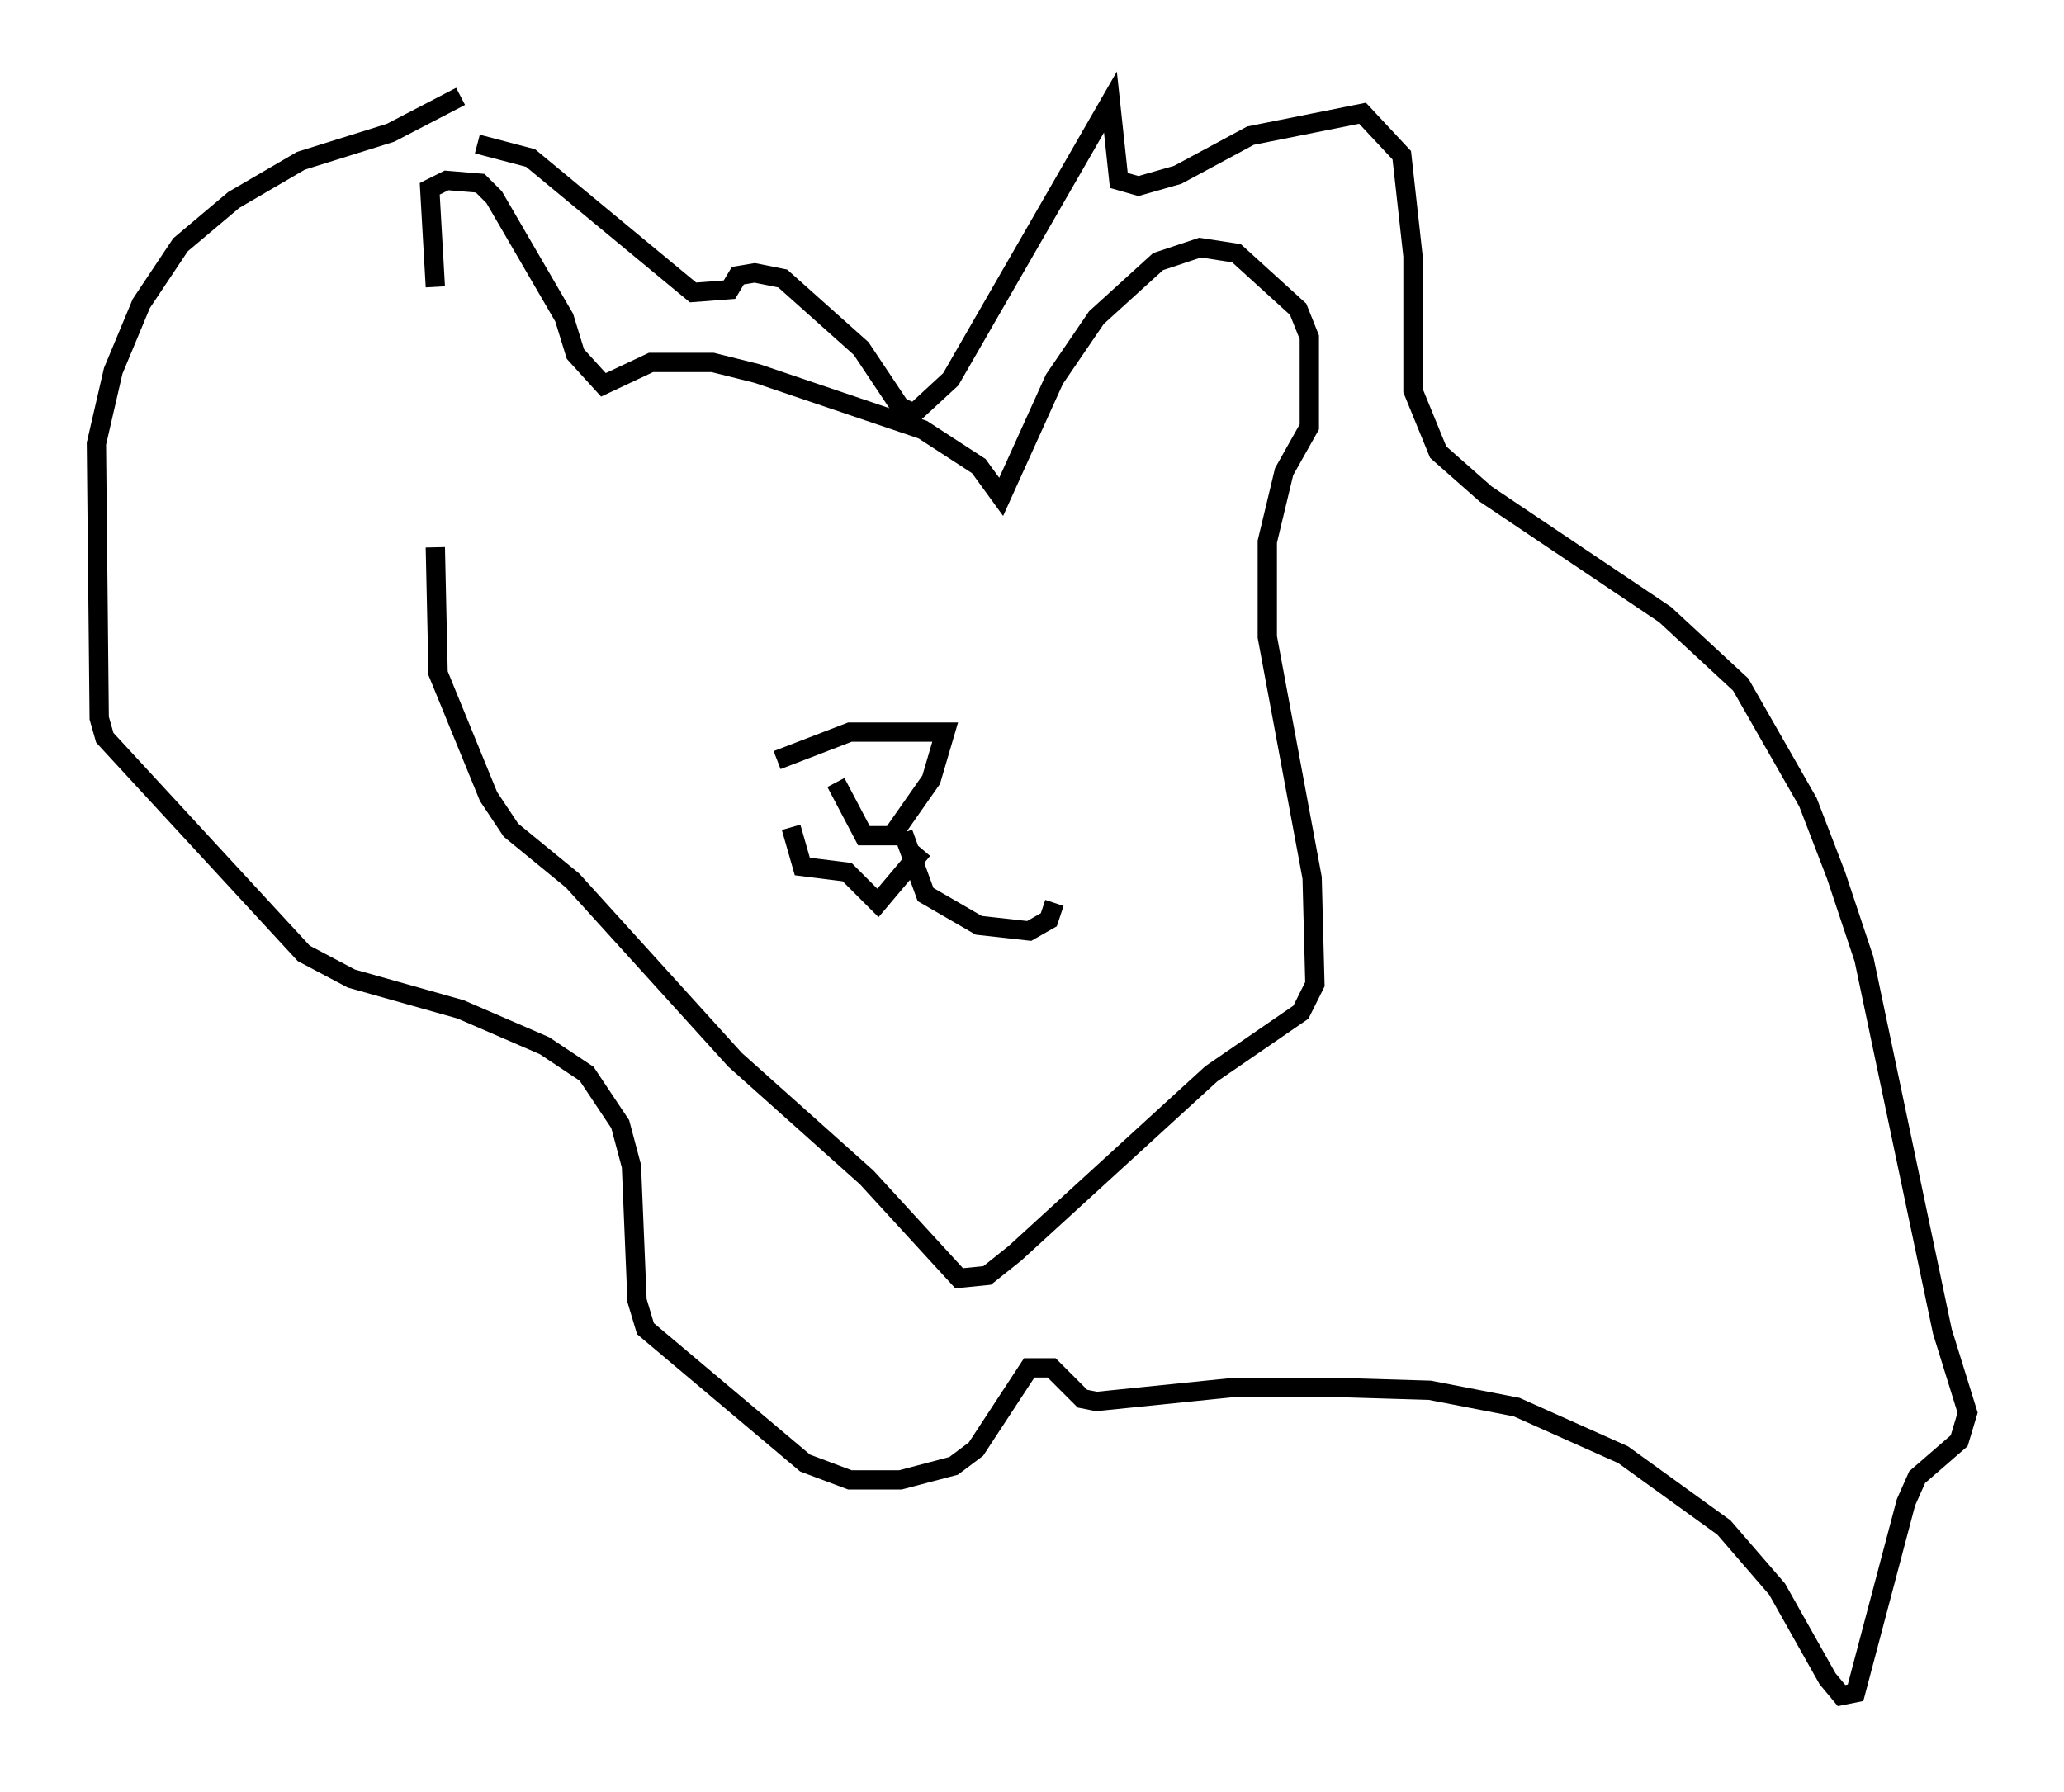 <?xml version="1.0" encoding="utf-8" ?>
<svg baseProfile="full" height="92.938" version="1.1" width="107.028" xmlns="http://www.w3.org/2000/svg" xmlns:ev="http://www.w3.org/2001/xml-events" xmlns:xlink="http://www.w3.org/1999/xlink"><defs /><rect fill="white" height="92.938" width="107.028" x="0" y="0" /><path d="M24.318, 23.156 m-1.743, -8.279 l-0.291, -5.084 0.872, -0.436 l1.743, 0.145 0.726, 0.726 l3.631, 6.246 0.581, 1.888 l1.453, 1.598 2.469, -1.162 l3.196, 0.0 2.324, 0.581 l8.57, 2.905 2.905, 1.888 l1.162, 1.598 2.76, -6.101 l2.179, -3.196 3.196, -2.905 l2.179, -0.726 1.888, 0.291 l3.196, 2.905 0.581, 1.453 l0.0, 4.648 -1.307, 2.324 l-0.872, 3.631 0.0, 4.939 l2.324, 12.492 0.145, 5.52 l-0.726, 1.453 -4.648, 3.196 l-10.168, 9.296 -1.453, 1.162 l-1.453, 0.145 -4.793, -5.229 l-6.827, -6.101 -8.425, -9.296 l-3.196, -2.615 -1.162, -1.743 l-2.615, -6.391 -0.145, -6.536 m2.179, -20.916 l2.76, 0.726 8.425, 6.972 l1.888, -0.145 0.436, -0.726 l0.872, -0.145 1.453, 0.291 l4.067, 3.631 2.034, 3.05 l0.726, 0.291 1.888, -1.743 l8.279, -14.38 0.436, 4.067 l1.017, 0.291 2.034, -0.581 l3.777, -2.034 5.81, -1.162 l2.034, 2.179 0.581, 5.229 l0.0, 6.972 1.307, 3.196 l2.469, 2.179 9.296, 6.246 l3.922, 3.631 3.486, 6.101 l1.453, 3.777 1.453, 4.358 l4.067, 19.318 1.307, 4.212 l-0.436, 1.453 -2.179, 1.888 l-0.581, 1.307 -2.615, 9.877 l-0.726, 0.145 -0.726, -0.872 l-2.615, -4.648 -2.76, -3.196 l-5.229, -3.777 -5.52, -2.469 l-4.503, -0.872 -4.793, -0.145 l-5.374, 0.0 -7.117, 0.726 l-0.726, -0.145 -1.598, -1.598 l-1.162, 0.0 -2.76, 4.212 l-1.162, 0.872 -2.76, 0.726 l-2.615, 0.0 -2.324, -0.872 l-8.279, -6.972 -0.436, -1.453 l-0.291, -6.972 -0.581, -2.179 l-1.743, -2.615 -2.179, -1.453 l-4.358, -1.888 -5.665, -1.598 l-2.469, -1.307 -10.313, -11.184 l-0.291, -1.017 -0.145, -14.235 l0.872, -3.777 1.453, -3.486 l2.034, -3.05 2.76, -2.324 l3.486, -2.034 4.648, -1.453 l3.631, -1.888 m16.413, 34.425 l3.777, -1.453 4.939, 0.0 l-0.726, 2.469 -2.034, 2.905 l-1.453, 0.0 -1.453, -2.76 m3.486, 2.615 l1.162, 3.196 2.76, 1.598 l2.615, 0.291 1.017, -0.581 l0.291, -0.872 m-6.827, -2.76 l-2.324, 2.76 -1.598, -1.598 l-2.324, -0.291 -0.581, -2.034 " fill="none" stroke="black" stroke-width="1" /></svg>